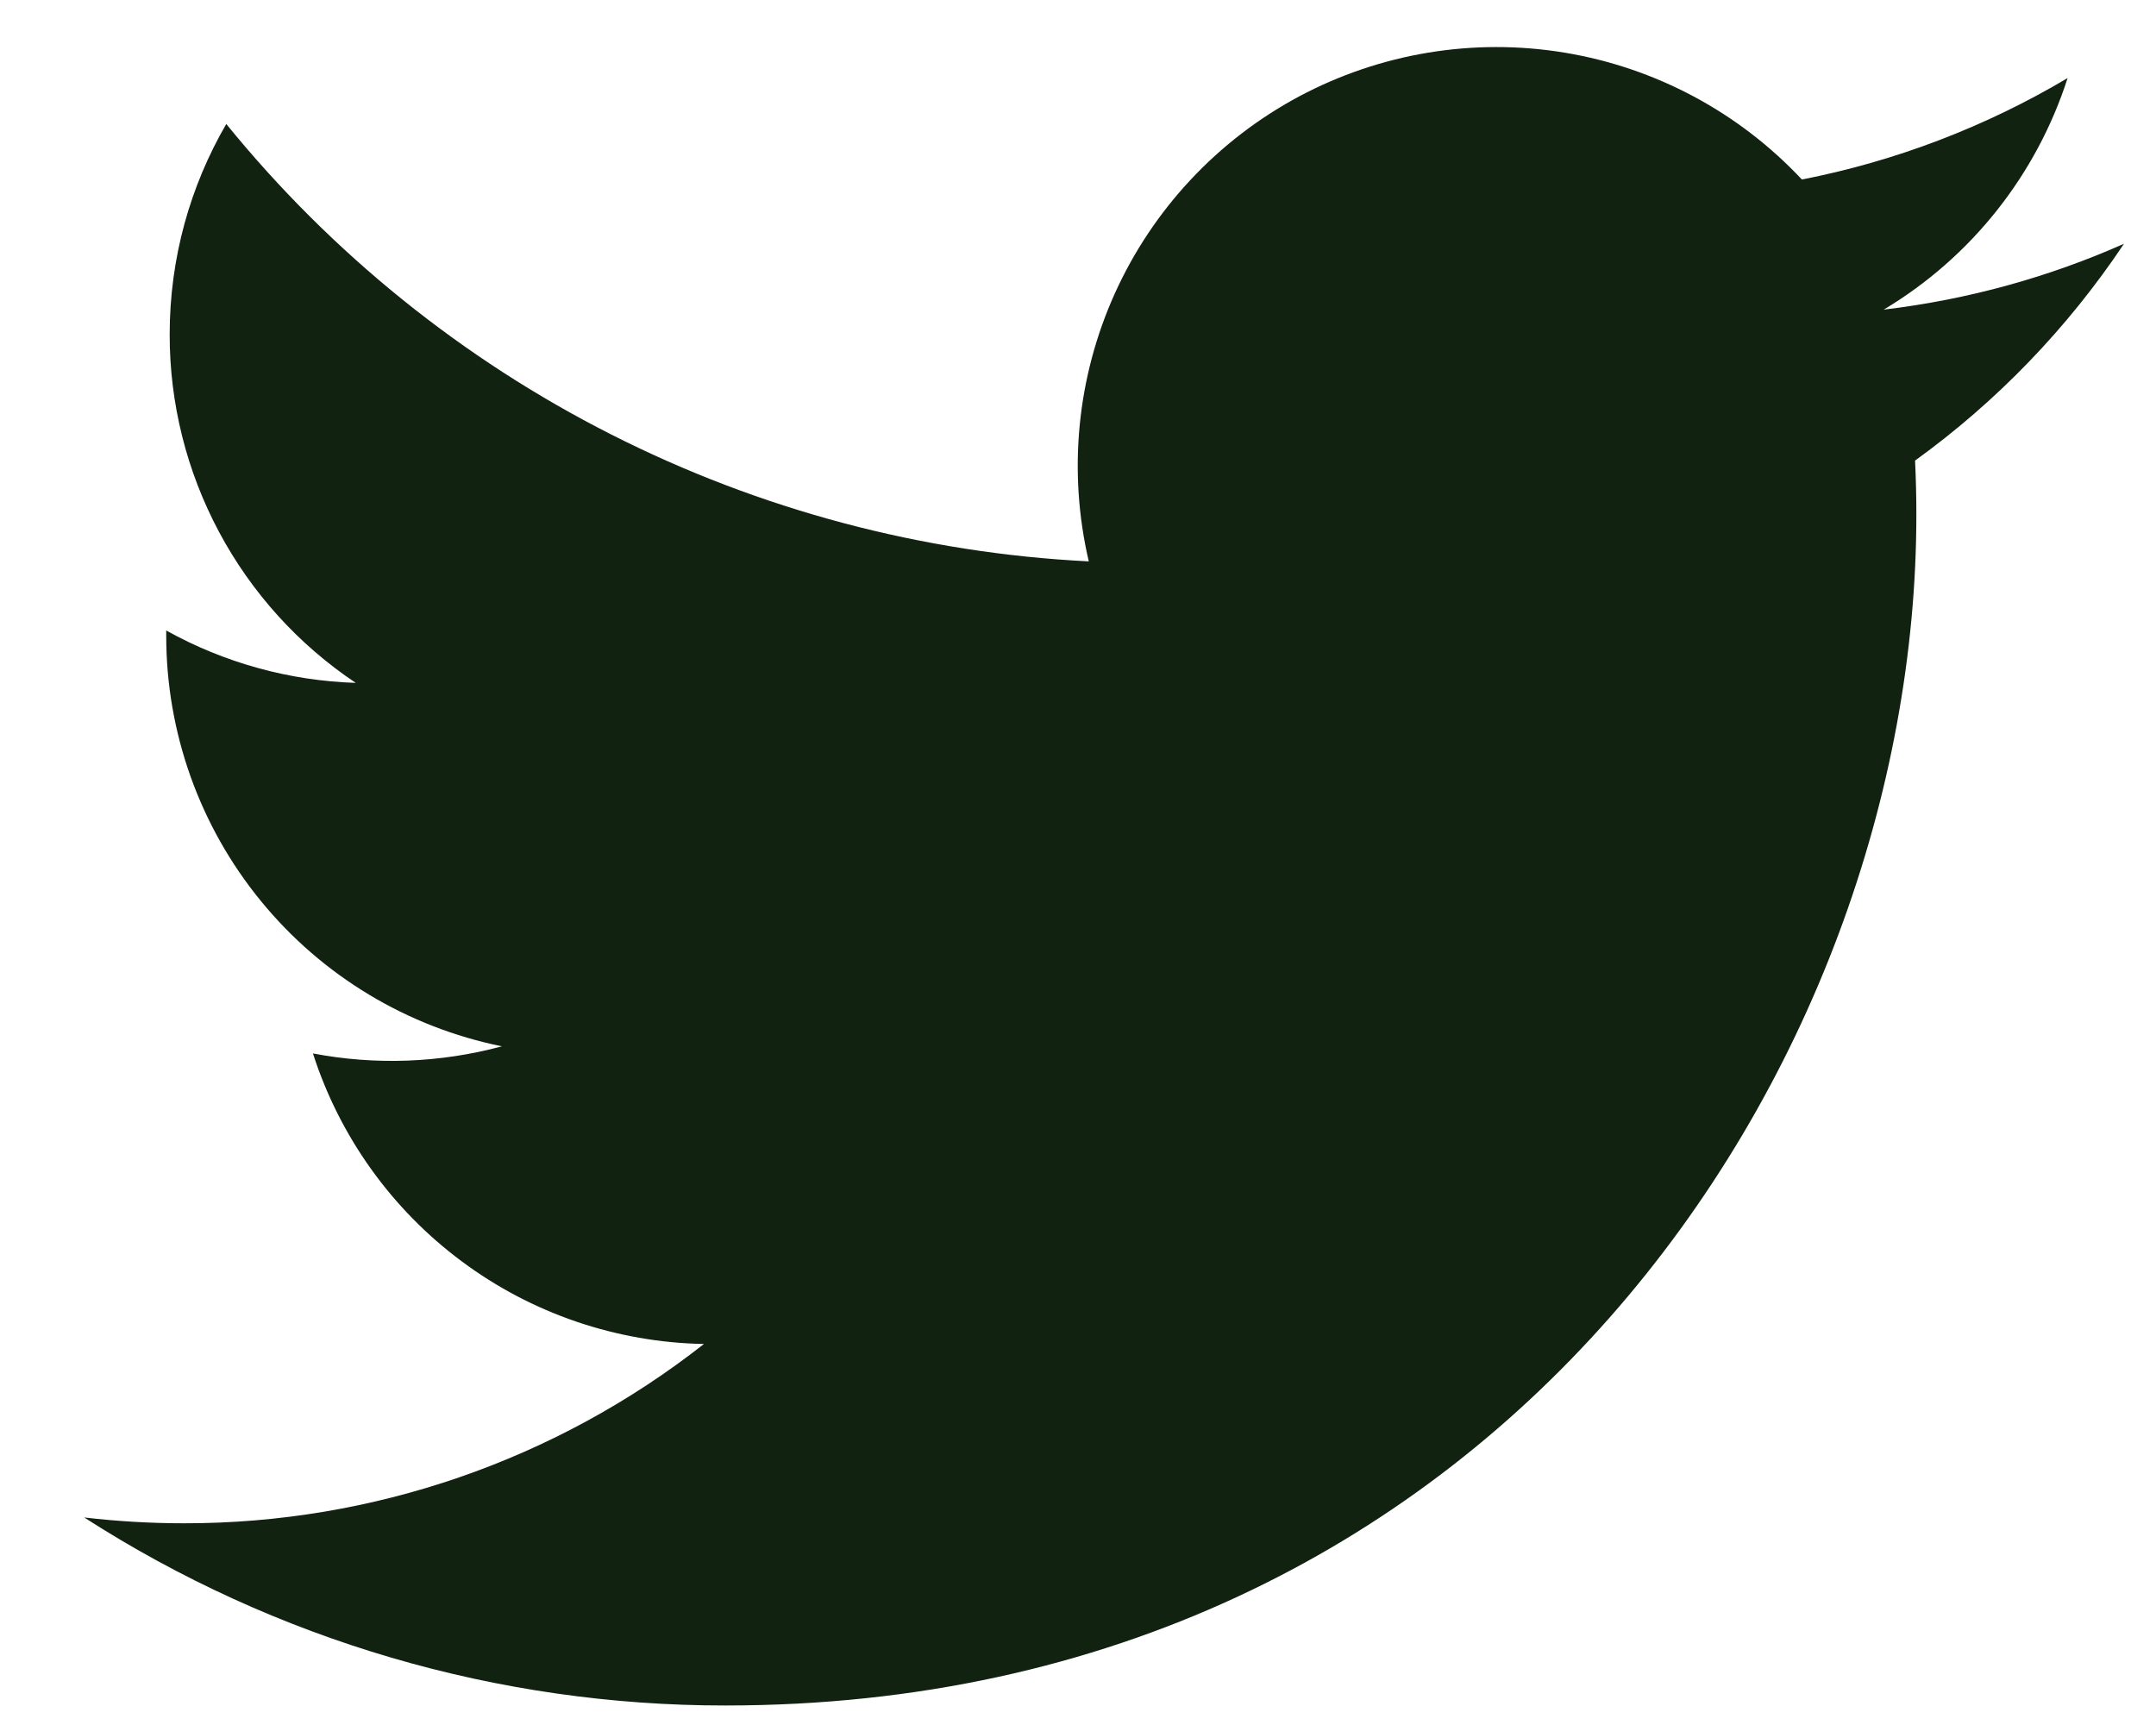 <svg width="20" height="16" viewBox="0 0 20 16" fill="none" xmlns="http://www.w3.org/2000/svg">
<path d="M19.703 2.261C19.007 2.57 18.26 2.778 17.474 2.872C18.285 2.387 18.891 1.623 19.18 0.724C18.419 1.176 17.585 1.495 16.715 1.665C16.131 1.041 15.356 0.627 14.512 0.488C13.668 0.349 12.802 0.493 12.048 0.896C11.294 1.3 10.694 1.942 10.342 2.721C9.99 3.5 9.905 4.374 10.1 5.207C8.557 5.13 7.047 4.728 5.668 4.029C4.29 3.331 3.074 2.35 2.099 1.15C1.765 1.725 1.574 2.392 1.574 3.102C1.573 3.741 1.731 4.371 2.032 4.934C2.333 5.498 2.769 5.979 3.3 6.334C2.684 6.314 2.081 6.148 1.542 5.848V5.898C1.542 6.794 1.852 7.663 2.42 8.357C2.987 9.051 3.778 9.527 4.656 9.705C4.084 9.859 3.485 9.882 2.903 9.771C3.151 10.543 3.634 11.217 4.284 11.7C4.934 12.184 5.72 12.451 6.53 12.466C5.154 13.546 3.456 14.131 1.708 14.129C1.398 14.129 1.089 14.111 0.781 14.075C2.556 15.216 4.622 15.821 6.731 15.819C13.873 15.819 17.777 9.904 17.777 4.774C17.777 4.607 17.773 4.439 17.765 4.272C18.525 3.723 19.18 3.043 19.701 2.264L19.703 2.261Z" fill="#112211"/>
</svg>
